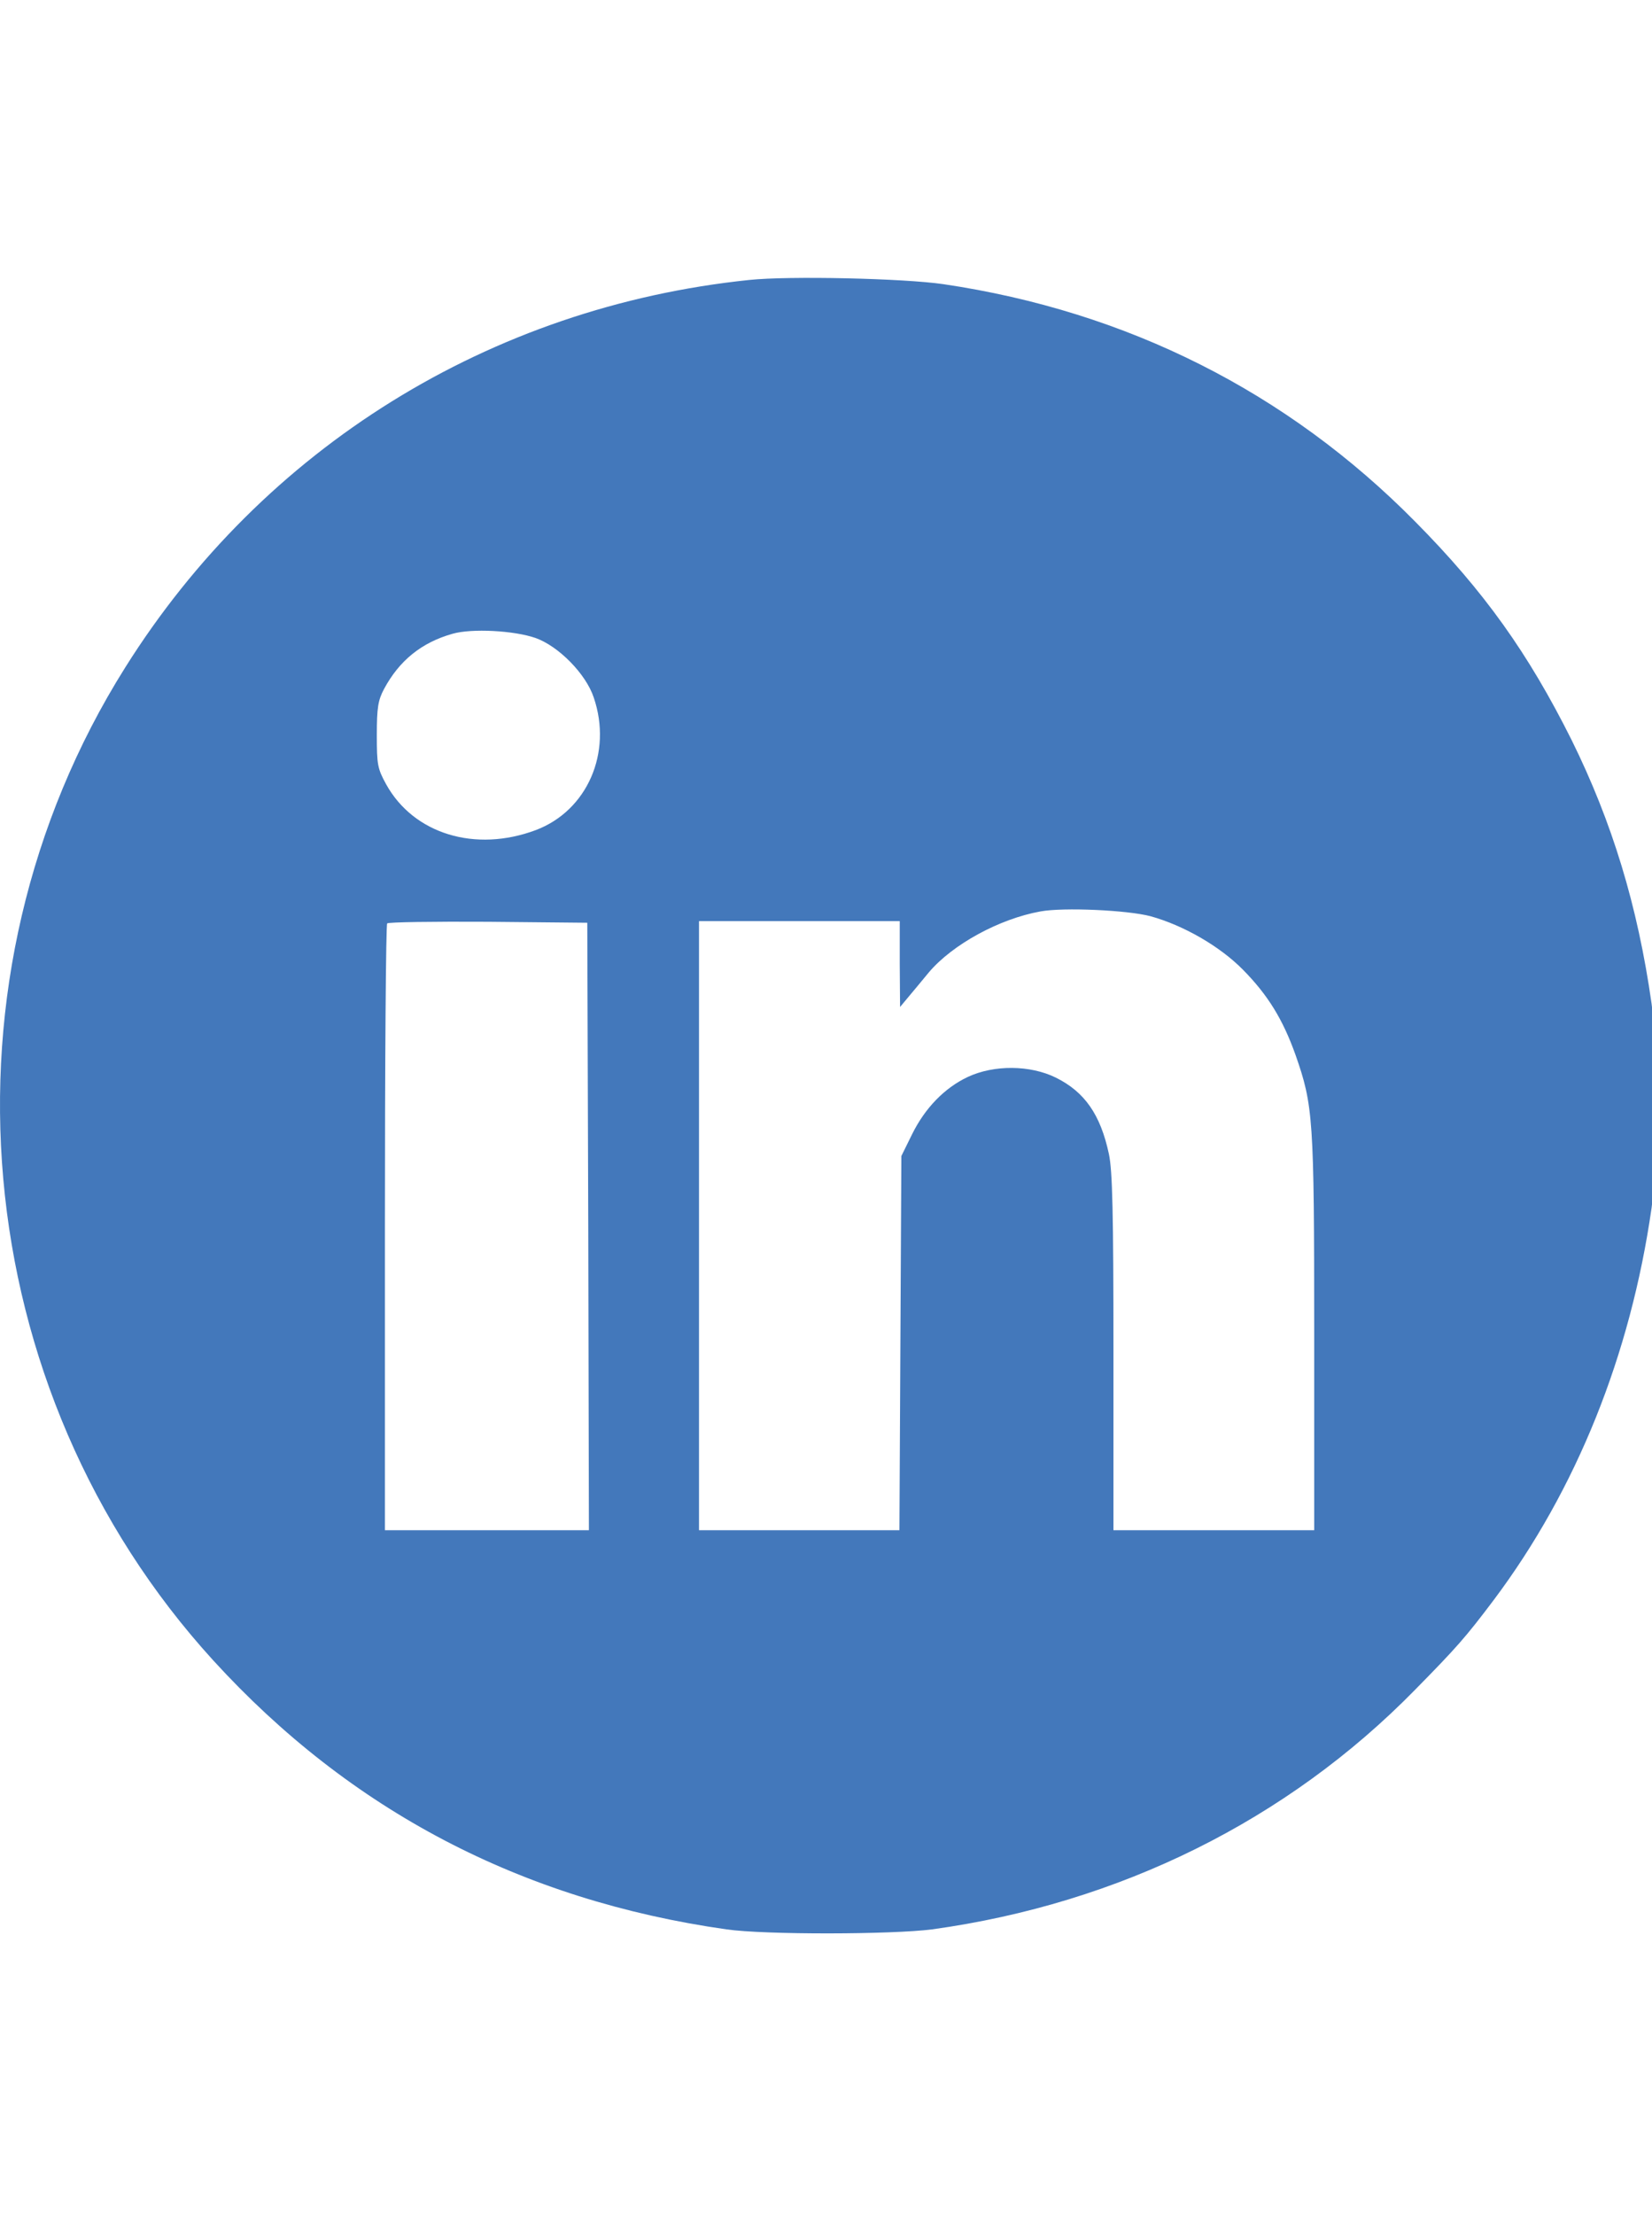 <?xml version="1.0" encoding="utf-8"?>
<svg id="svg2" viewBox="0 0 500 670" xmlns="http://www.w3.org/2000/svg">
  <desc>Source: openclipart.org/detail/209545</desc>
  <g transform="matrix(0.098, 0, 0, -0.098, -0.12, 585.367)" fill="#000000" stroke="none">
    <path d="M2315 5109 c-800 -83 -1501 -518 -1927 -1196 -604 -960 -491 -2229 272 -3065 423 -463 951 -740 1585 -830 118 -17 511 -16 635 0 579 80 1097 337 1491 739 130 132 157 163 243 277 256 341 423 757 488 1211 17 118 17 512 0 630 -43 303 -122 561 -247 814 -134 268 -270 459 -483 674 -395 400 -889 649 -1457 733 -123 18 -478 26 -600 13z m-660 -1105 c71 -25 156 -111 180 -184 58 -170 -20 -349 -179 -409 -187 -70 -377 -12 -462 141 -27 49 -29 61 -29 153 0 84 4 107 22 141 47 88 116 144 212 171 59 17 190 10 256 -13z m1900 -859 c101 -28 213 -92 285 -165 77 -78 123 -153 162 -262 55 -157 58 -195 58 -859 l0 -609 -310 0 -310 0 0 548 c0 432 -3 561 -14 613 -26 122 -75 192 -164 236 -79 39 -191 40 -272 2 -72 -34 -132 -96 -172 -177 l-33 -67 -3 -577 -3 -578 -310 0 -309 0 0 940 0 940 310 0 310 0 0 -132 1 -133 25 30 c14 17 43 51 64 77 73 86 217 165 345 188 71 13 269 4 340 -15z m-1737 -957 l2 -938 -315 0 -315 0 0 933 c0 514 3 937 7 940 4 4 144 6 312 5 l306 -3 3 -937z" style="fill: rgb(67, 120, 187);"/>
  </g>
</svg>